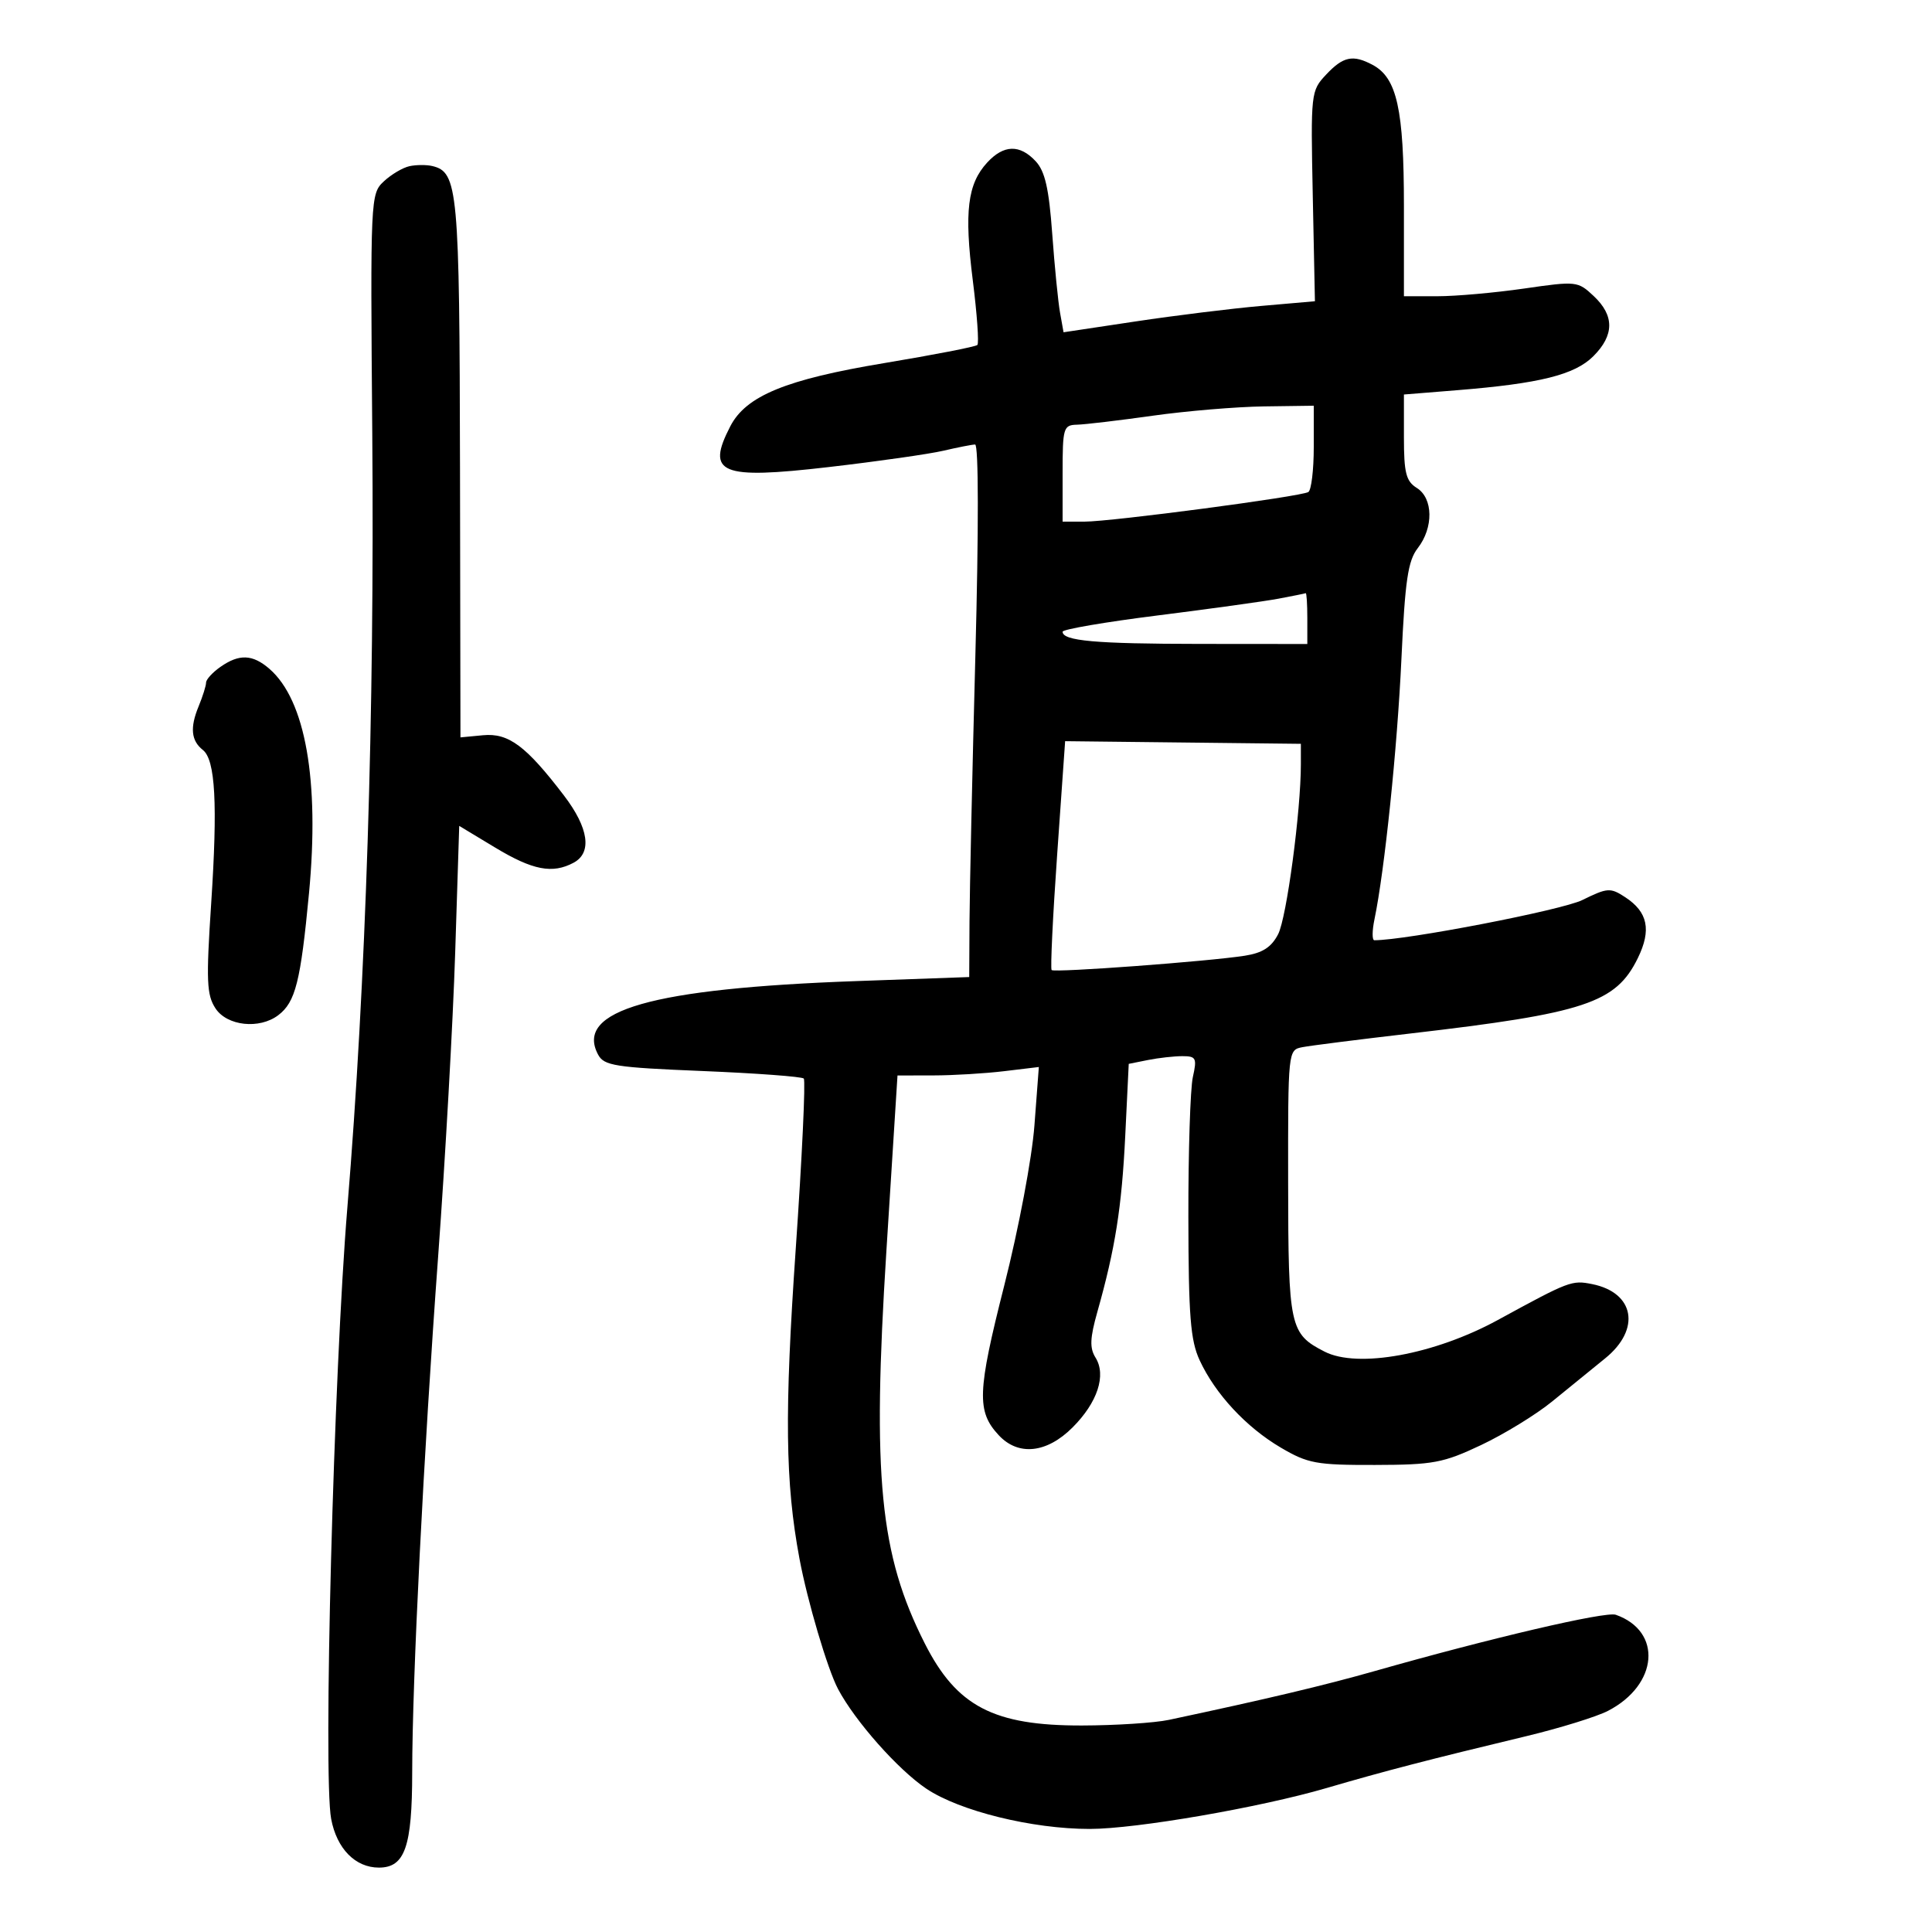 <svg xmlns="http://www.w3.org/2000/svg" width="300" height="300" viewBox="0 0 300 300" version="1.1">
	<path d="M 205.931 11.573 C 203.546 14.112, 203.518 14.368, 203.847 30.461 L 204.181 46.776 195.841 47.504 C 191.253 47.905, 182.470 48.989, 176.323 49.914 L 165.147 51.595 164.602 48.547 C 164.302 46.871, 163.756 41.354, 163.388 36.288 C 162.878 29.267, 162.267 26.590, 160.820 25.038 C 158.350 22.386, 155.848 22.457, 153.282 25.250 C 150.234 28.570, 149.711 32.853, 151.053 43.518 C 151.715 48.775, 152.036 53.297, 151.766 53.567 C 151.497 53.837, 144.978 55.105, 137.280 56.385 C 122.047 58.918, 115.845 61.465, 113.402 66.190 C 109.598 73.546, 111.844 74.477, 128.680 72.526 C 136.281 71.645, 144.300 70.502, 146.500 69.986 C 148.700 69.470, 150.910 69.037, 151.412 69.024 C 151.959 69.010, 151.977 82.066, 151.456 101.750 C 150.979 119.763, 150.569 138.373, 150.544 143.108 L 150.500 151.715 133 152.342 C 101.178 153.481, 89.196 156.892, 92.874 163.764 C 93.794 165.483, 95.497 165.751, 109.083 166.308 C 117.433 166.651, 124.509 167.176, 124.808 167.475 C 125.107 167.774, 124.547 179.671, 123.563 193.912 C 121.801 219.418, 121.929 230.174, 124.136 242 C 125.369 248.612, 128.490 259.168, 130.126 262.262 C 132.763 267.249, 139.432 274.781, 143.830 277.739 C 148.998 281.216, 160.297 284.002, 169.208 283.997 C 176.416 283.993, 195.653 280.670, 206 277.642 C 215.053 274.993, 221.773 273.248, 237 269.592 C 242.225 268.337, 247.935 266.569, 249.689 265.661 C 257.499 261.621, 258.172 253.300, 250.896 250.739 C 249.328 250.188, 231.462 254.359, 213.500 259.472 C 205.666 261.701, 196.657 263.838, 181.500 267.062 C 179.300 267.530, 173.225 267.923, 168 267.934 C 154.294 267.966, 148.549 264.968, 143.606 255.206 C 136.594 241.359, 135.417 229.336, 137.638 194.250 L 139.363 167 144.932 166.991 C 147.994 166.987, 152.932 166.691, 155.905 166.334 L 161.311 165.685 160.625 174.764 C 160.240 179.863, 158.185 190.762, 155.936 199.629 C 151.745 216.153, 151.635 219.158, 155.089 222.865 C 158.124 226.123, 162.542 225.658, 166.541 221.659 C 170.427 217.773, 171.819 213.540, 170.109 210.804 C 169.183 209.321, 169.246 207.778, 170.397 203.705 C 173.174 193.873, 174.187 187.479, 174.728 176.348 L 175.270 165.196 178.260 164.598 C 179.905 164.269, 182.307 164, 183.600 164 C 185.733 164, 185.883 164.300, 185.225 167.250 C 184.826 169.037, 184.513 178.825, 184.529 189 C 184.553 204.344, 184.851 208.133, 186.277 211.213 C 188.704 216.456, 193.506 221.625, 198.887 224.788 C 203.083 227.255, 204.403 227.498, 213.500 227.477 C 222.562 227.456, 224.110 227.165, 230 224.380 C 233.575 222.689, 238.525 219.653, 241 217.634 C 243.475 215.614, 247.188 212.595, 249.250 210.924 C 254.828 206.407, 253.824 200.715, 247.216 199.393 C 244.068 198.764, 243.677 198.912, 232.587 204.966 C 222.761 210.330, 210.824 212.512, 205.684 209.883 C 200.269 207.114, 200.046 206.086, 200.022 183.769 C 200 163.058, 200.002 163.038, 202.250 162.602 C 203.488 162.362, 211.025 161.407, 219 160.481 C 246.135 157.330, 250.914 155.745, 254.323 148.769 C 256.455 144.407, 255.879 141.622, 252.370 139.323 C 250.052 137.804, 249.622 137.832, 245.696 139.761 C 242.495 141.334, 218.349 146, 213.409 146 C 213.047 146, 213.055 144.537, 213.427 142.750 C 215.001 135.191, 216.972 116.157, 217.611 102.343 C 218.176 90.120, 218.624 87.079, 220.148 85.115 C 222.622 81.930, 222.549 77.360, 220 75.768 C 218.327 74.723, 218 73.436, 218 67.889 L 218 61.258 226.250 60.592 C 239.104 59.555, 244.525 58.202, 247.417 55.310 C 250.680 52.048, 250.699 49.005, 247.476 45.977 C 245 43.652, 244.793 43.629, 236.674 44.803 C 232.121 45.461, 226.057 46, 223.198 46 L 218 46 218 31.968 C 218 16.974, 216.919 12.098, 213.150 10.080 C 210.089 8.442, 208.579 8.755, 205.931 11.573 M 63.598 25.801 C 62.552 26.023, 60.752 27.088, 59.598 28.166 C 57.529 30.101, 57.504 30.642, 57.806 67.314 C 58.164 110.872, 56.823 152.551, 53.939 187.500 C 51.812 213.279, 50.157 275.692, 51.421 282.433 C 52.290 287.062, 55.170 290, 58.839 290 C 62.872 290, 63.999 286.773, 64.006 275.203 C 64.014 260.813, 65.759 226.132, 68.041 195 C 69.150 179.875, 70.339 158.668, 70.683 147.873 L 71.308 128.246 76.904 131.620 C 82.725 135.130, 85.785 135.720, 89.066 133.965 C 91.971 132.410, 91.422 128.571, 87.575 123.531 C 81.689 115.819, 78.971 113.793, 75.015 114.167 L 71.500 114.500 71.429 72.768 C 71.354 29.375, 71.112 26.729, 67.126 25.782 C 66.232 25.570, 64.644 25.578, 63.598 25.801 M 179 64.551 C 173.775 65.287, 168.488 65.914, 167.250 65.945 C 165.122 65.997, 165 66.405, 165 73.500 L 165 81 168.384 81 C 172.604 81, 202.008 77.113, 203.157 76.403 C 203.620 76.117, 204 72.984, 204 69.441 L 204 63 196.250 63.106 C 191.988 63.165, 184.225 63.815, 179 64.551 M 198.500 92.967 C 196.300 93.378, 187.863 94.548, 179.750 95.567 C 171.637 96.586, 165 97.722, 165 98.093 C 165 99.520, 170.089 99.973, 186.250 99.986 L 203 100 203 96 C 203 93.800, 202.887 92.049, 202.750 92.110 C 202.613 92.170, 200.700 92.555, 198.500 92.967 M 34.223 103.557 C 33 104.413, 32 105.509, 32 105.992 C 32 106.475, 31.478 108.137, 30.840 109.685 C 29.478 112.988, 29.675 115.012, 31.501 116.456 C 33.444 117.995, 33.812 124.815, 32.789 140.331 C 31.999 152.306, 32.089 154.487, 33.461 156.581 C 35.253 159.316, 40.283 159.861, 43.211 157.637 C 45.880 155.609, 46.681 152.428, 47.982 138.695 C 49.637 121.211, 47.434 108.713, 41.840 103.861 C 39.223 101.592, 37.146 101.509, 34.223 103.557 M 164.157 132.672 C 163.477 142.342, 163.090 150.423, 163.296 150.629 C 163.727 151.061, 187.644 149.288, 193.272 148.407 C 196.052 147.972, 197.418 147.093, 198.469 145.060 C 199.787 142.512, 202.001 125.942, 201.999 118.644 L 201.998 115.500 183.696 115.295 L 165.393 115.090 164.157 132.672" stroke="none" fill="black" fill-rule="evenodd"/>
</svg>